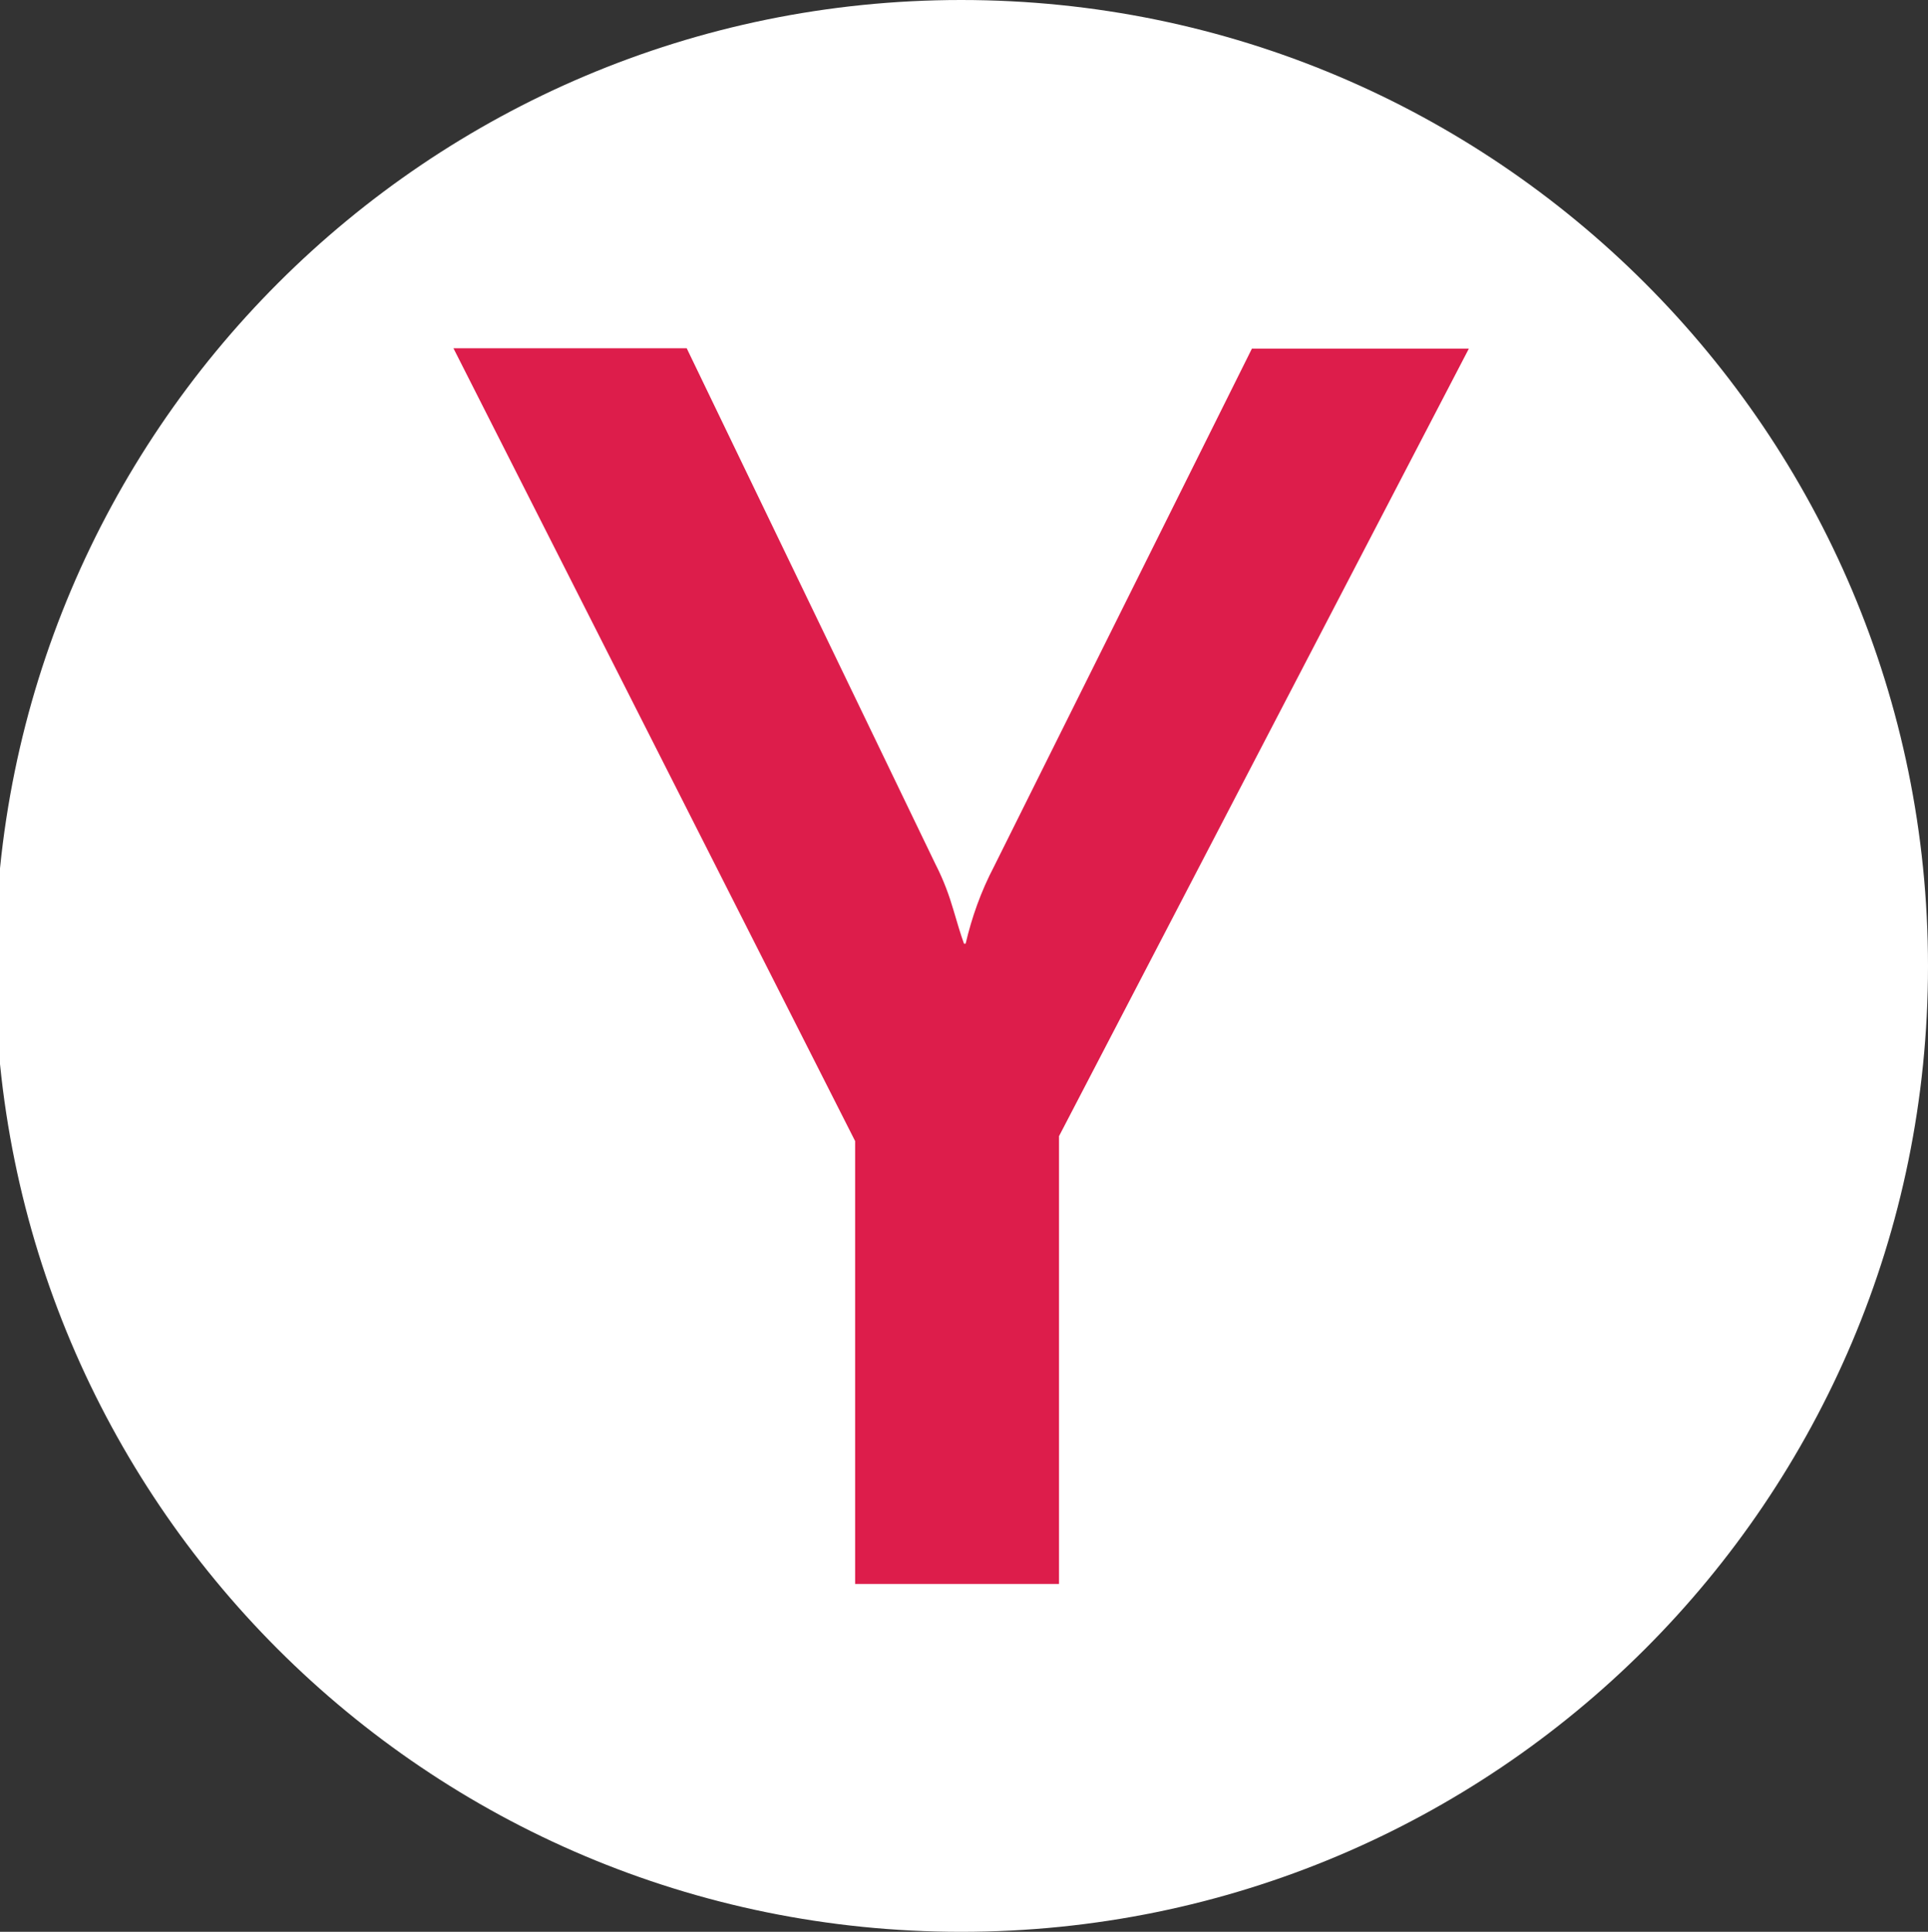 <?xml version="1.0" encoding="UTF-8"?>
<svg id="Layer_1" xmlns="http://www.w3.org/2000/svg" version="1.1" viewBox="0 0 47.28 47.37">
  <rect x="0" y="0" width="47.28" height="47.37" fill="#333333" stroke="none"/>
  <!-- Generator: Adobe Illustrator 29.7.1, SVG Export Plug-In . SVG Version: 2.1.1 Build 8)  -->
  <defs>
    <style>
      .st0 {
        fill: #141414;
      }

      .st1 {
        fill: #fff;
      }

      .st2 {
        fill: #dd1d4b;
      }

      .st3 {
        isolation: isolate;
      }
    </style>
  </defs>
  <g>
    <g>
      <g id="A">
        <path class="st0" d="M-178.27-68.84c13.1,0,23.7,10.61,23.7,23.68s-10.6,23.68-23.7,23.68-23.69-10.6-23.69-23.68,10.61-23.68,23.69-23.68Z"/>
      </g>
      <g class="st3">
        <path class="st2" d="M-169.51-30.01l-2.78-7.66h-12.13l-2.65,7.66h-5.48l11.47-30.31h5.58l11.51,30.31h-5.53,0ZM-178.3-55.76h-.13c-.11.85-.24,1.58-.45,2.17l-4.14,11.68h9.29l-4.16-11.68c-.13-.37-.28-1.09-.41-2.17Z"/>
      </g>
    </g>
    <g>
      <g id="B">
        <path class="st0" d="M-110.99-68.84c13.1,0,23.7,10.61,23.7,23.69s-10.61,23.68-23.7,23.68-23.69-10.61-23.69-23.68,10.61-23.69,23.69-23.69Z"/>
      </g>
      <g class="st3">
        <path class="st2" d="M-100.78-38.83c0,2.63-.99,4.78-2.93,6.39-1.96,1.63-4.47,2.44-7.57,2.44h-9.91v-30.31h9.57c2.9,0,5.19.65,6.87,1.88,1.68,1.27,2.52,2.95,2.52,5.09,0,1.65-.5,3.1-1.5,4.35-1.01,1.28-2.32,2.15-3.96,2.67v.09c2.16.27,3.84,1.08,5.07,2.37,1.2,1.33,1.82,2.98,1.82,5.03h.02ZM-107.55-52.37c0-1.2-.45-2.14-1.33-2.8-.91-.65-2.22-.97-3.98-.97h-3.28v8.38h3.23c1.69,0,3.02-.4,3.96-1.2.93-.8,1.4-1.92,1.4-3.41ZM-106.12-38.97c0-1.45-.51-2.59-1.56-3.41-1.05-.81-2.6-1.21-4.67-1.21h-3.79v9.41h4.24c1.8,0,3.21-.44,4.24-1.31,1.04-.85,1.55-2.03,1.55-3.49h-.01Z"/>
      </g>
    </g>
    <g>
      <g id="Y">
        <path class="st0" d="M23.57-68.84c13.1,0,23.71,10.61,23.71,23.69s-10.6,23.68-23.71,23.68S-.12-32.07-.12-45.15s10.61-23.69,23.69-23.69Z"/>
      </g>
      <g class="st3">
        <path class="st2" d="M25.97-40.99v10.99h-5v-10.86l-9.85-19.44h5.72l6.1,12.65c.21.41.34.78.44,1.12s.18.61.26.83h.04c.15-.64.37-1.27.7-1.9l6.32-12.69h5.32l-10.05,19.31h0Z"/>
      </g>
    </g>
    <g>
      <g id="X">
        <path class="st0" d="M-43.72-68.84c13.1,0,23.71,10.61,23.71,23.69s-10.6,23.68-23.71,23.68-23.68-10.61-23.68-23.68,10.6-23.69,23.68-23.69Z"/>
      </g>
      <g class="st3">
        <path class="st2" d="M-36.6-30.01l-6.41-11.02c-.13-.29-.24-.53-.31-.76-.05-.26-.12-.5-.21-.76h-.09c-.12.27-.19.52-.27.77-.08.22-.19.46-.34.75l-6.52,11.02h-6.12l10.14-15.19-9.26-15.11h6.19l5.4,9.95c.52.89.86,1.64,1.05,2.27h.07c.31-.79.54-1.31.66-1.56.11-.24,2.21-3.8,6.27-10.66h5.67l-9.46,15.02,9.58,15.28h-6.04Z"/>
      </g>
    </g>
  </g>
  <g>
    <g>
      <g id="A1">
        <path class="st1" d="M-178.27,0C-165.17,0-154.57,10.61-154.57,23.68s-10.6,23.68-23.7,23.68-23.69-10.6-23.69-23.68S-191.35,0-178.27,0Z"/>
      </g>
      <g class="st3">
        <path class="st2" d="M-169.51,38.83l-2.78-7.66h-12.13l-2.65,7.66h-5.48l11.47-30.31h5.58l11.51,30.31h-5.53,0ZM-178.3,13.08h-.13c-.11.85-.24,1.58-.45,2.17l-4.14,11.68h9.29l-4.16-11.68c-.13-.37-.28-1.09-.41-2.17Z"/>
      </g>
    </g>
    <g>
      <g id="B1">
        <path class="st1" d="M-110.99,0C-97.89,0-87.29,10.61-87.29,23.69s-10.61,23.68-23.7,23.68-23.69-10.61-23.69-23.68S-124.07,0-110.99,0Z"/>
      </g>
      <g class="st3">
        <path class="st2" d="M-100.78,30.01c0,2.63-.99,4.78-2.93,6.39-1.96,1.63-4.47,2.44-7.57,2.44h-9.91V8.53h9.57c2.9,0,5.19.65,6.87,1.88,1.68,1.27,2.52,2.95,2.52,5.09,0,1.65-.5,3.1-1.5,4.35-1.01,1.28-2.32,2.15-3.96,2.67v.09c2.16.27,3.84,1.08,5.07,2.37,1.2,1.33,1.82,2.98,1.82,5.03,0,0,.02,0,.02,0ZM-107.55,16.47c0-1.2-.45-2.14-1.33-2.8-.91-.65-2.22-.97-3.98-.97h-3.28v8.38h3.23c1.69,0,3.02-.4,3.96-1.2.93-.8,1.4-1.92,1.4-3.41ZM-106.12,29.87c0-1.45-.51-2.59-1.56-3.41-1.05-.81-2.6-1.21-4.67-1.21h-3.79v9.41h4.24c1.8,0,3.21-.44,4.24-1.31,1.04-.85,1.55-2.03,1.55-3.49h-.01Z"/>
      </g>
    </g>
    <g>
      <g id="Y1">
        <path class="st1" d="M23.57,0C36.67,0,47.28,10.61,47.28,23.69s-10.6,23.68-23.71,23.68S-.12,36.77-.12,23.69,10.49,0,23.57,0Z"/>
      </g>
      <g class="st3">
        <path class="st2" d="M25.97,27.85v10.99h-5v-10.86L11.12,8.54h5.72l6.1,12.65c.21.41.34.78.44,1.12s.18.61.26.83h.04c.15-.64.37-1.27.7-1.9l6.32-12.69h5.32l-10.05,19.31h0Z"/>
      </g>
    </g>
    <g>
      <g id="X1">
        <path class="st1" d="M-43.72,0C-30.62,0-20.01,10.61-20.01,23.69s-10.6,23.68-23.71,23.68-23.68-10.61-23.68-23.68S-56.8,0-43.72,0Z"/>
      </g>
      <g class="st3">
        <path class="st2" d="M-36.6,38.83l-6.41-11.02c-.13-.29-.24-.53-.31-.76-.05-.26-.12-.5-.21-.76h-.09c-.12.27-.19.52-.27.77-.08.22-.19.46-.34.75l-6.52,11.02h-6.12l10.14-15.19-9.26-15.11h6.19l5.4,9.95c.52.89.86,1.64,1.05,2.27h.07c.31-.79.54-1.31.66-1.56.11-.24,2.21-3.8,6.27-10.66h5.67l-9.46,15.02,9.58,15.28h-6.04Z"/>
      </g>
    </g>
  </g>
</svg>